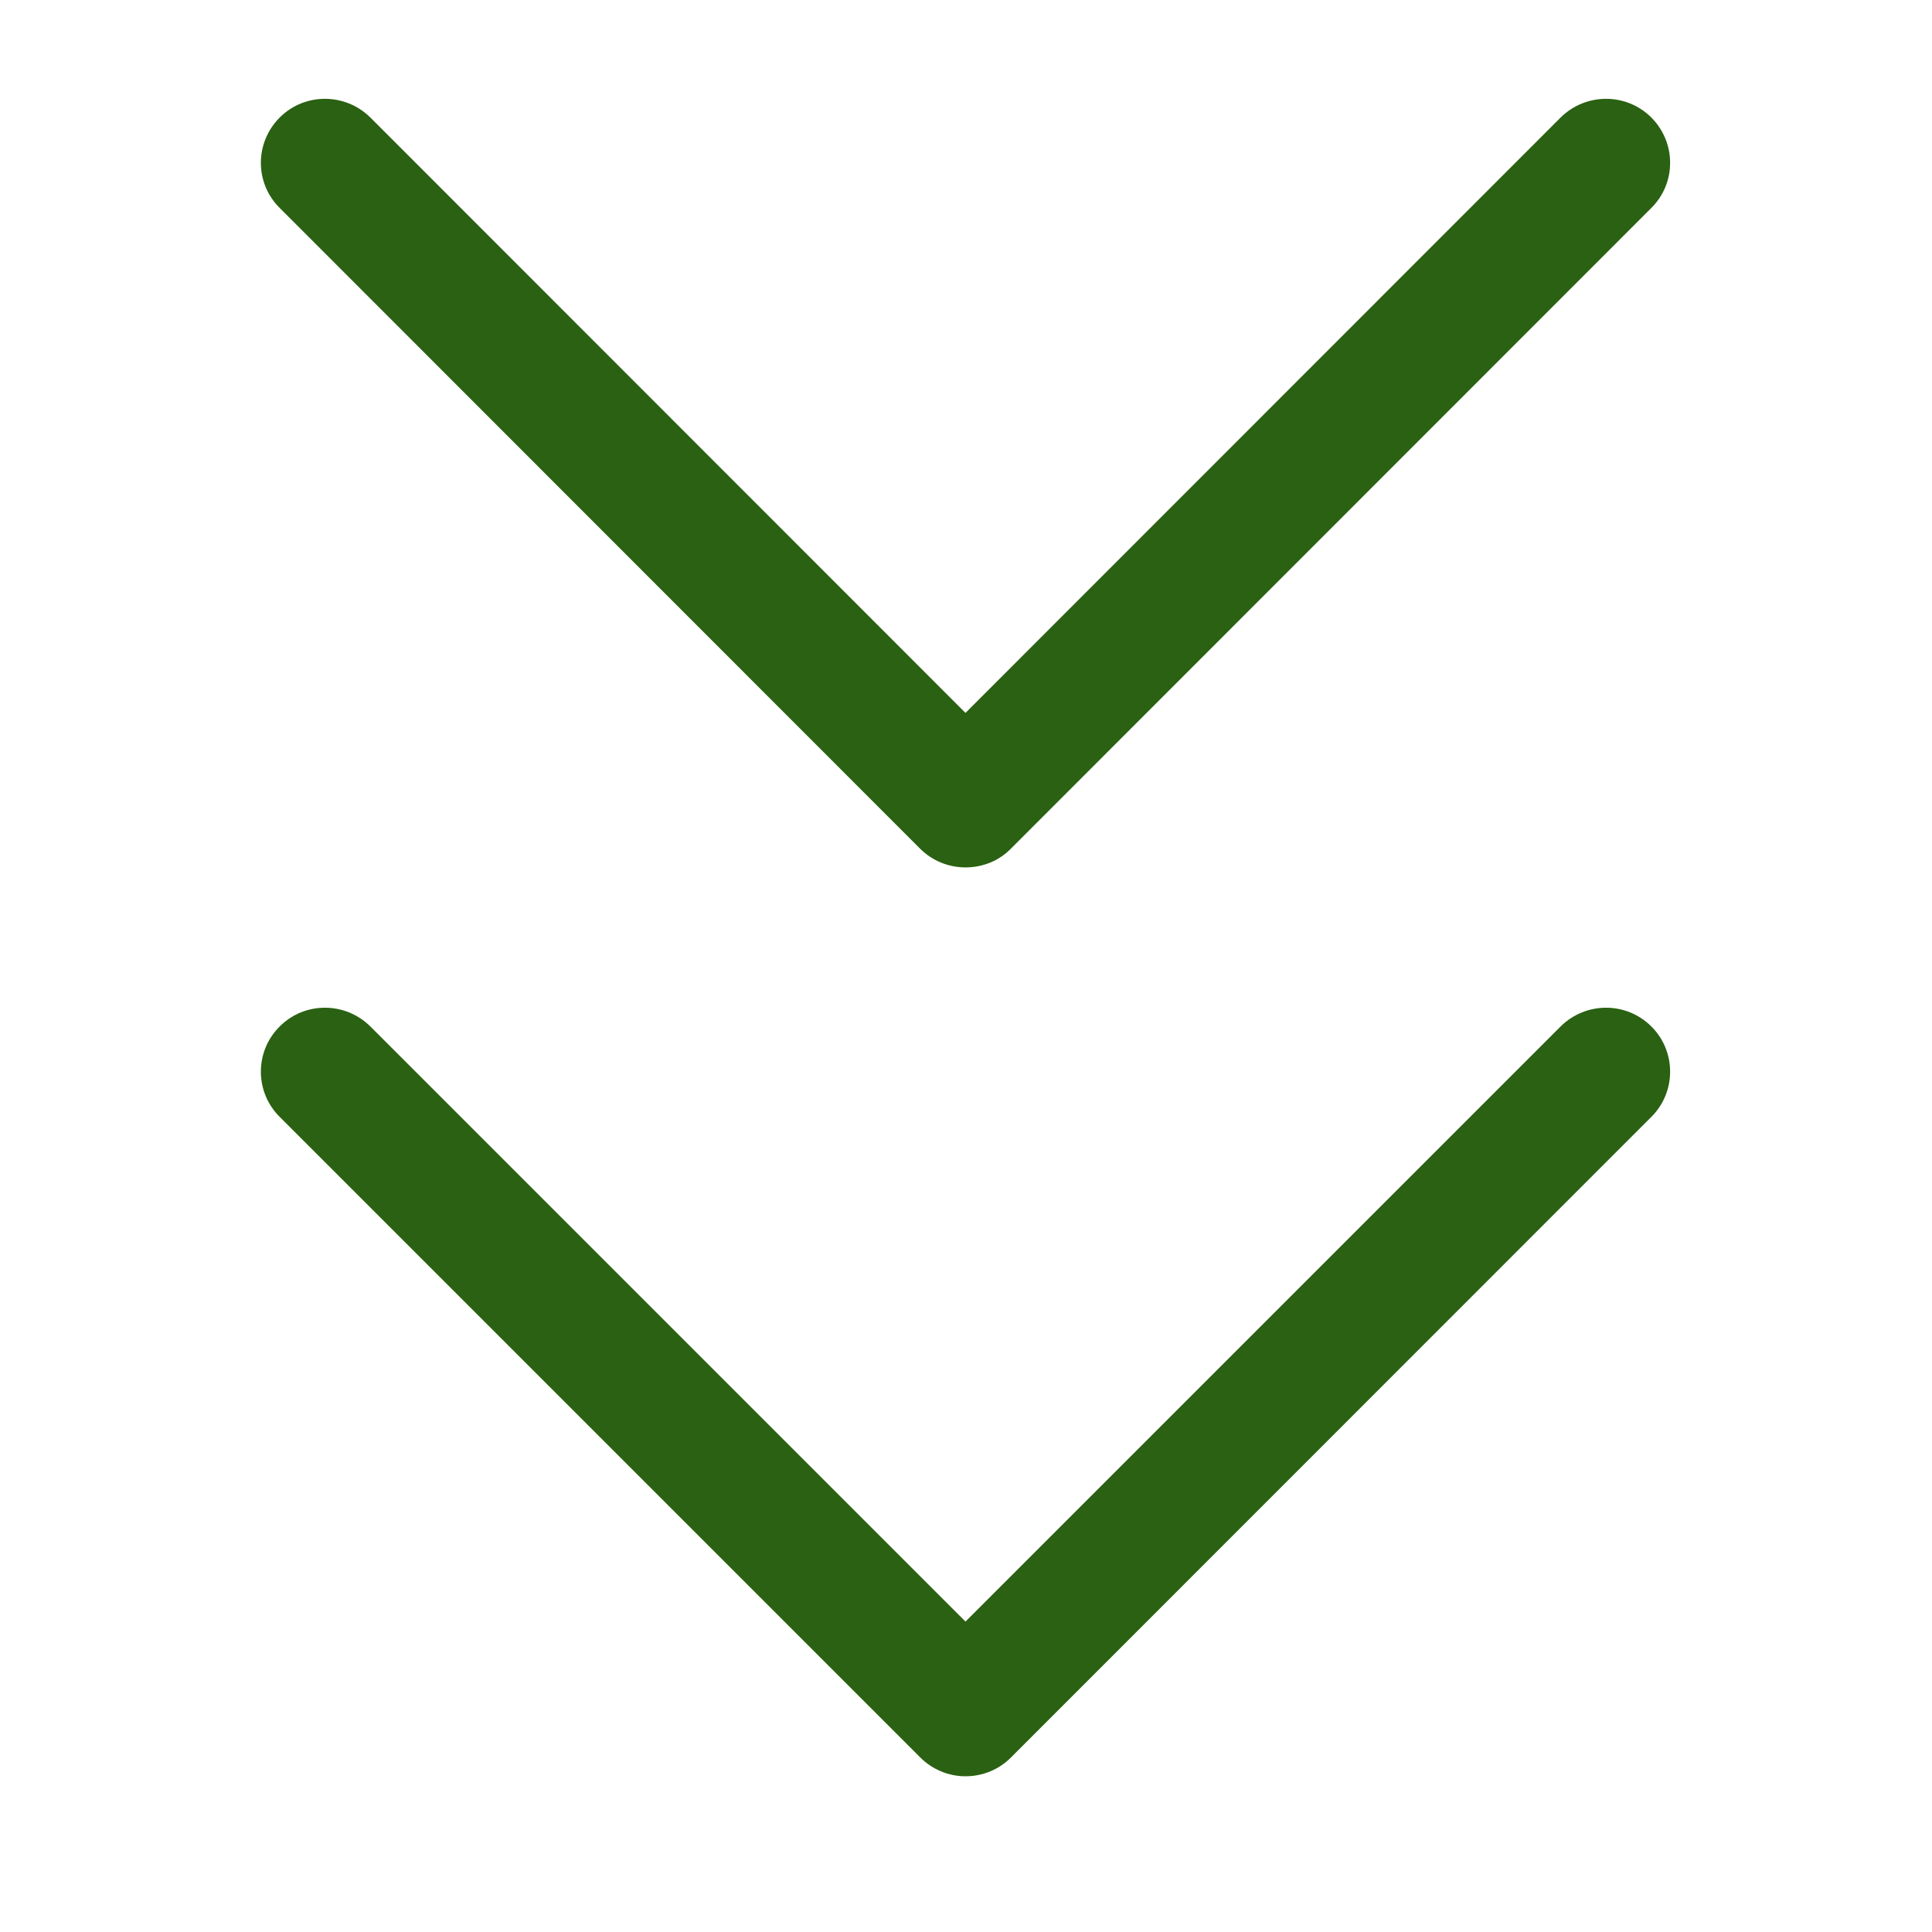 <svg xmlns="http://www.w3.org/2000/svg" xmlns:xlink="http://www.w3.org/1999/xlink" width="40" zoomAndPan="magnify" viewBox="0 0 30 30" height="40" preserveAspectRatio="xMidYMid meet" version="1.0"><defs><clipPath id="91ea2a7f21"><path d="M 4 15.562 L 26 15.562 L 26 27.914 L 4 27.914 Z M 4 15.562 " clip-rule="nonzero"/></clipPath><clipPath id="24cdb75772"><path d="M 4 1.453 L 26 1.453 L 26 13.801 L 4 13.801 Z M 4 1.453 " clip-rule="nonzero"/></clipPath></defs><g clip-path="url(#91ea2a7f21)"><path fill="#2a6112" d="M 14.992 27.582 C 14.73 27.582 14.477 27.477 14.289 27.289 L 4.344 17.344 C 3.953 16.957 3.953 16.324 4.344 15.938 C 4.73 15.551 5.359 15.551 5.75 15.938 L 14.992 25.18 L 24.234 15.938 C 24.625 15.551 25.254 15.551 25.641 15.938 C 26.031 16.324 26.031 16.957 25.641 17.344 L 15.695 27.293 C 15.512 27.477 15.258 27.582 14.992 27.582 Z M 14.992 27.582 " fill-opacity="1" fill-rule="nonzero"/></g><g clip-path="url(#24cdb75772)"><path fill="#2a6112" d="M 14.992 13.469 C 14.73 13.469 14.477 13.367 14.289 13.18 L 4.344 3.23 C 3.953 2.844 3.953 2.215 4.344 1.824 C 4.73 1.438 5.359 1.438 5.75 1.824 L 14.992 11.07 L 24.234 1.824 C 24.625 1.438 25.254 1.438 25.641 1.824 C 26.031 2.215 26.031 2.844 25.641 3.23 L 15.695 13.18 C 15.512 13.367 15.258 13.469 14.992 13.469 Z M 14.992 13.469 " fill-opacity="1" fill-rule="nonzero"/></g></svg>
